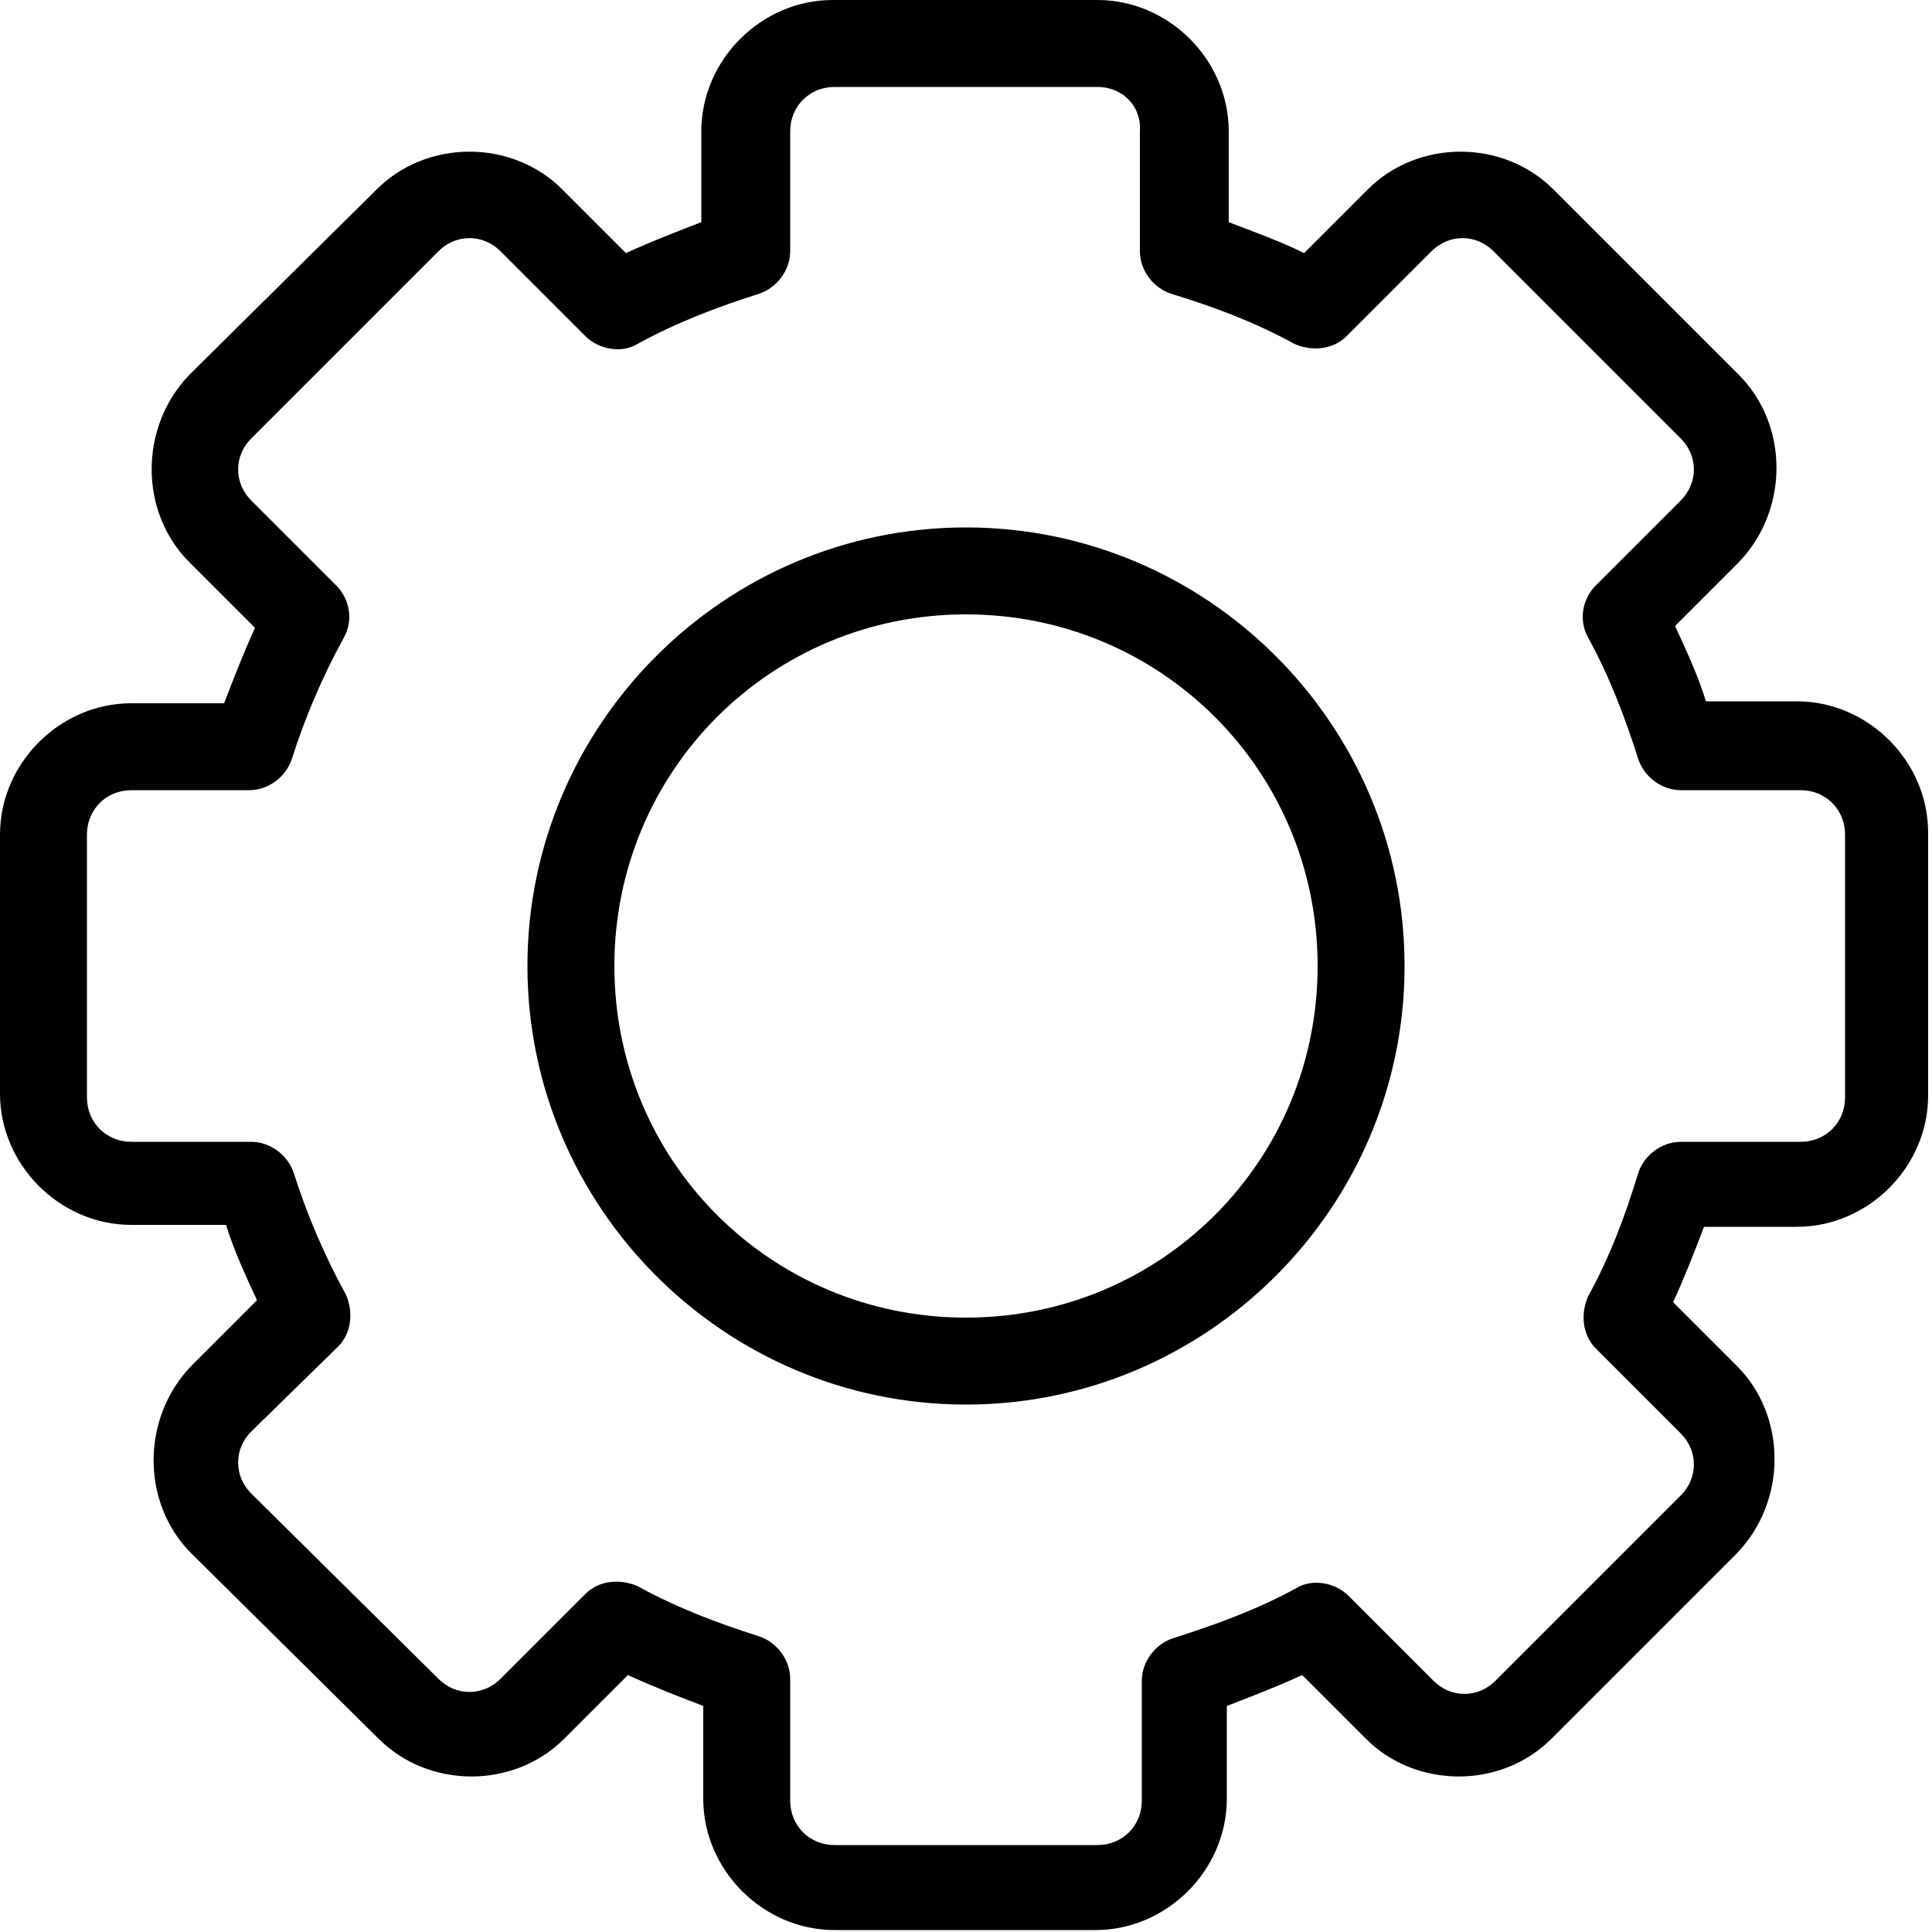 <svg xmlns="http://www.w3.org/2000/svg" viewBox="0 0 100 100"><path d="M56.8 0c3.7 0 6.8 3.1 6.8 6.8v4.7c1.3.5 2.7 1 3.9 1.6l3.3-3.3c2.6-2.6 7-2.6 9.6 0l9.6 9.6c2.6 2.6 2.6 7 0 9.7l-3.3 3.3c.6 1.3 1.2 2.6 1.6 3.9H93c3.7 0 6.8 3.1 6.8 6.8v13.6c0 3.7-3.1 6.8-6.8 6.8h-4.8c-.5 1.3-1 2.6-1.6 3.9l3.3 3.3c2.6 2.6 2.6 7 0 9.7L80.3 90c-2.6 2.6-7 2.6-9.6 0l-3.3-3.3c-1.3.6-2.6 1.1-3.9 1.6v4.8c0 3.7-3.1 6.8-6.8 6.8H43.2c-3.7 0-6.8-3.1-6.8-6.8v-4.8c-1.3-.5-2.6-1-3.9-1.6L29.2 90c-2.6 2.6-7 2.6-9.6 0l-9.7-9.6c-2.6-2.6-2.6-7 0-9.7l3.4-3.4c-.6-1.3-1.2-2.6-1.6-3.9H6.8c-3.7 0-6.8-3.1-6.8-6.8V43.2c0-3.7 3.1-6.8 6.8-6.8h4.8c.5-1.3 1-2.6 1.6-3.9l-3.4-3.4c-2.6-2.6-2.6-7 0-9.7l9.7-9.6c2.6-2.6 7-2.6 9.6 0l3.3 3.3c1.3-.6 2.6-1.1 3.9-1.6V6.8c0-3.7 3.1-6.8 6.8-6.8h13.7zm0 4.5H43.2c-1.3 0-2.3 1-2.3 2.3V13c0 1-.7 1.9-1.6 2.2-2.2.7-4.3 1.5-6.3 2.6-.8.5-2 .3-2.7-.4L25.9 13c-.9-.9-2.3-.9-3.2 0L13 22.7c-.9.9-.9 2.3 0 3.2l4.4 4.4c.7.7.9 1.8.4 2.7-1.1 2-2 4.1-2.7 6.3-.3.9-1.2 1.6-2.2 1.6H6.8c-1.3 0-2.3 1-2.3 2.3v13.6c0 1.3 1 2.3 2.3 2.3H13c1 0 1.9.7 2.2 1.6.7 2.2 1.6 4.3 2.7 6.3.4.9.3 2-.4 2.7L13 74.1c-.9.9-.9 2.3 0 3.2l9.7 9.6c.9.9 2.3.9 3.2 0l4.4-4.4c.7-.7 1.8-.8 2.7-.4 2 1.1 4.1 1.9 6.3 2.6.9.3 1.6 1.2 1.6 2.2v6.3c0 1.3 1 2.3 2.3 2.3h13.6c1.3 0 2.3-1 2.3-2.3V87c0-1 .7-1.9 1.6-2.2 2.2-.7 4.4-1.5 6.4-2.6.8-.5 2-.3 2.7.4l4.4 4.4c.9.9 2.3.9 3.2 0l9.6-9.6c.9-.9.9-2.3 0-3.2l-4.4-4.4c-.7-.7-.8-1.8-.4-2.7 1.1-2 1.9-4.1 2.6-6.4.3-.9 1.2-1.6 2.2-1.6h6.2c1.3 0 2.3-1 2.3-2.3V43.2c0-1.3-1-2.3-2.3-2.3H87c-1 0-1.9-.7-2.2-1.6-.7-2.2-1.5-4.3-2.6-6.3-.5-.9-.3-2 .4-2.7l4.4-4.4c.9-.9.9-2.3 0-3.2L77.3 13c-.9-.9-2.3-.9-3.2 0l-4.4 4.4c-.7.7-1.8.8-2.7.4-2-1.1-4.1-1.9-6.4-2.6-.9-.3-1.6-1.2-1.6-2.2V6.8c.1-1.3-.9-2.3-2.2-2.3zM50 27.3c12.5 0 22.7 10.2 22.7 22.7S62.5 72.7 50 72.7 27.3 62.5 27.3 50 37.5 27.3 50 27.3zm0 4.5c-10.1 0-18.2 8.1-18.2 18.2S39.9 68.2 50 68.2 68.2 60.1 68.2 50 60.1 31.8 50 31.8z"/></svg>